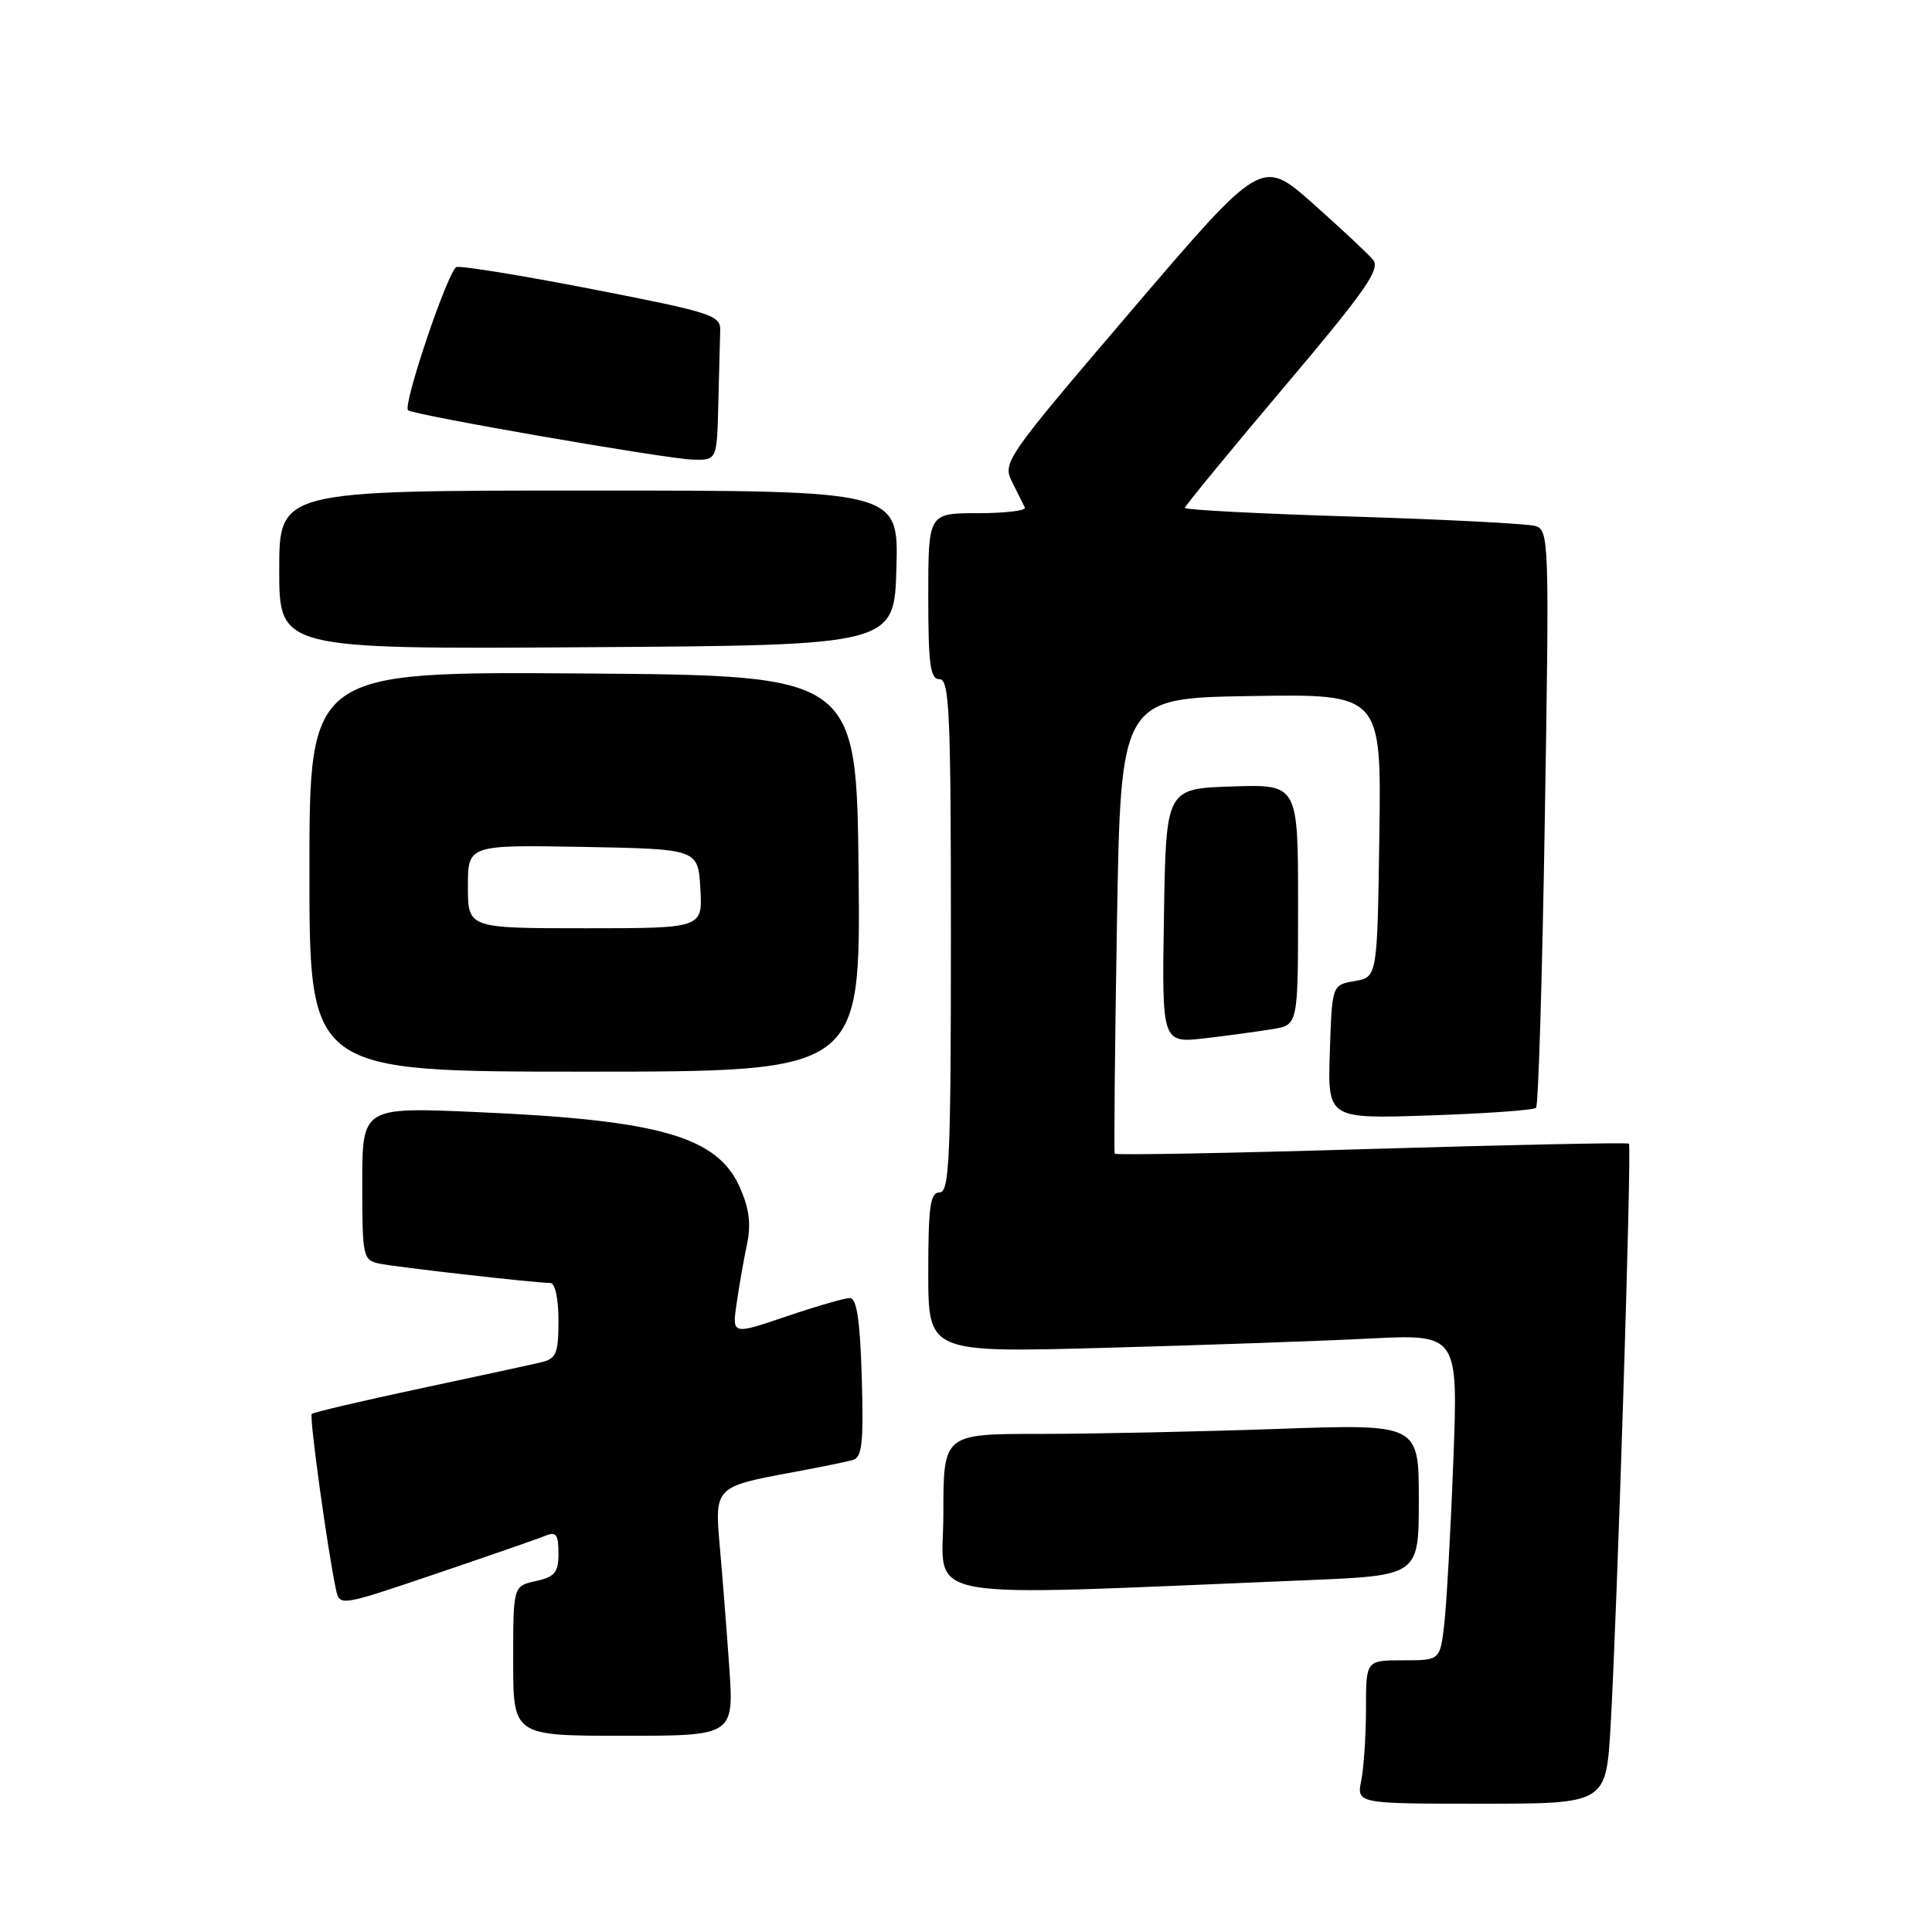 <?xml version="1.0" encoding="UTF-8" standalone="no"?>
<!DOCTYPE svg PUBLIC "-//W3C//DTD SVG 1.1//EN" "http://www.w3.org/Graphics/SVG/1.1/DTD/svg11.dtd" >
<svg xmlns="http://www.w3.org/2000/svg" xmlns:xlink="http://www.w3.org/1999/xlink" version="1.1" viewBox="0 0 256 256">
 <g >
 <path fill="currentColor"
d=" M 213.41 228.75 C 214.29 213.51 216.24 151.90 215.84 151.54 C 215.65 151.37 200.29 151.69 181.71 152.24 C 163.12 152.80 147.82 153.08 147.71 152.87 C 147.59 152.67 147.72 139.00 148.00 122.50 C 148.50 92.50 148.50 92.50 165.77 92.23 C 183.04 91.95 183.04 91.95 182.77 110.72 C 182.50 129.48 182.50 129.48 179.50 130.00 C 176.50 130.51 176.50 130.51 176.21 139.39 C 175.92 148.26 175.92 148.26 189.45 147.80 C 196.90 147.55 203.24 147.10 203.54 146.79 C 203.84 146.49 204.37 129.14 204.70 108.24 C 205.30 71.42 205.26 70.22 203.41 69.69 C 202.36 69.39 191.49 68.83 179.25 68.45 C 167.01 68.08 157.00 67.56 157.00 67.30 C 157.00 67.05 162.89 59.88 170.08 51.37 C 180.93 38.54 182.95 35.65 181.94 34.43 C 181.27 33.62 177.67 30.26 173.95 26.95 C 167.17 20.95 167.17 20.95 149.98 41.08 C 133.19 60.74 132.81 61.28 134.11 63.86 C 134.84 65.31 135.60 66.84 135.80 67.25 C 136.00 67.66 133.20 68.00 129.58 68.00 C 123.00 68.00 123.00 68.00 123.00 79.00 C 123.00 88.11 123.26 90.00 124.50 90.00 C 125.80 90.00 126.00 94.44 126.00 124.00 C 126.00 153.56 125.80 158.00 124.50 158.00 C 123.26 158.00 123.00 159.85 123.00 168.62 C 123.00 179.23 123.00 179.23 146.25 178.60 C 159.04 178.25 174.84 177.70 181.36 177.37 C 193.22 176.77 193.22 176.77 192.57 193.63 C 192.22 202.91 191.67 212.64 191.37 215.25 C 190.81 220.00 190.81 220.00 185.91 220.00 C 181.00 220.00 181.00 220.00 181.00 226.38 C 181.00 229.88 180.72 234.16 180.38 235.88 C 179.75 239.00 179.75 239.00 196.28 239.00 C 212.81 239.00 212.81 239.00 213.41 228.75 Z  M 96.62 220.75 C 96.26 215.66 95.70 208.50 95.37 204.84 C 94.68 197.06 94.76 196.98 105.00 195.09 C 108.58 194.43 112.17 193.69 113.00 193.46 C 114.24 193.10 114.44 191.19 114.19 182.51 C 113.96 174.89 113.52 172.00 112.61 172.00 C 111.92 172.00 108.12 173.10 104.17 174.44 C 97.00 176.88 97.00 176.88 97.61 172.69 C 97.94 170.39 98.56 166.85 98.99 164.83 C 99.54 162.17 99.27 160.10 98.02 157.30 C 95.02 150.59 87.39 148.41 63.25 147.36 C 48.00 146.69 48.00 146.69 48.00 156.83 C 48.00 166.53 48.10 166.98 50.25 167.43 C 52.56 167.91 70.98 170.00 72.92 170.00 C 73.55 170.00 74.00 172.08 74.00 174.98 C 74.00 179.32 73.71 180.03 71.75 180.50 C 70.51 180.80 63.25 182.37 55.60 184.00 C 47.96 185.63 41.53 187.14 41.31 187.35 C 40.96 187.71 43.40 205.40 44.53 210.68 C 45.00 212.84 45.13 212.82 57.75 208.54 C 64.76 206.16 71.29 203.90 72.25 203.50 C 73.69 202.91 74.00 203.32 74.00 205.81 C 74.00 208.36 73.53 208.94 71.00 209.50 C 68.00 210.16 68.00 210.16 68.00 220.08 C 68.00 230.00 68.00 230.00 82.64 230.00 C 97.27 230.00 97.27 230.00 96.62 220.75 Z  M 173.25 209.38 C 188.00 208.77 188.00 208.77 188.00 198.73 C 188.00 188.68 188.00 188.68 169.25 189.34 C 158.94 189.70 144.76 190.00 137.75 190.00 C 125.00 190.00 125.00 190.00 125.00 200.62 C 125.00 212.44 120.13 211.56 173.25 209.38 Z  M 113.77 115.75 C 113.50 89.50 113.50 89.50 77.25 89.24 C 41.00 88.98 41.00 88.98 41.00 115.49 C 41.00 142.00 41.00 142.00 77.52 142.00 C 114.03 142.00 114.03 142.00 113.77 115.75 Z  M 168.75 136.34 C 172.00 135.78 172.00 135.78 172.00 119.85 C 172.00 103.92 172.00 103.92 163.25 104.21 C 154.50 104.50 154.50 104.50 154.23 121.37 C 153.95 138.24 153.95 138.24 159.73 137.57 C 162.90 137.20 166.96 136.64 168.75 136.34 Z  M 118.78 75.25 C 119.07 65.00 119.07 65.00 78.03 65.00 C 37.00 65.00 37.00 65.00 37.00 75.51 C 37.00 86.02 37.00 86.02 77.75 85.76 C 118.50 85.50 118.50 85.50 118.78 75.25 Z  M 95.18 53.50 C 95.28 49.38 95.39 45.02 95.43 43.81 C 95.50 41.78 94.37 41.41 78.50 38.32 C 69.15 36.50 61.04 35.18 60.48 35.39 C 59.39 35.79 53.33 53.70 54.07 54.36 C 54.77 54.99 88.19 60.79 91.75 60.90 C 95.00 61.00 95.00 61.00 95.18 53.50 Z  M 62.00 117.47 C 62.00 111.95 62.00 111.95 77.25 112.22 C 92.50 112.50 92.50 112.50 92.80 117.75 C 93.10 123.00 93.10 123.00 77.55 123.00 C 62.00 123.00 62.00 123.00 62.00 117.47 Z "/>
</g>
</svg>